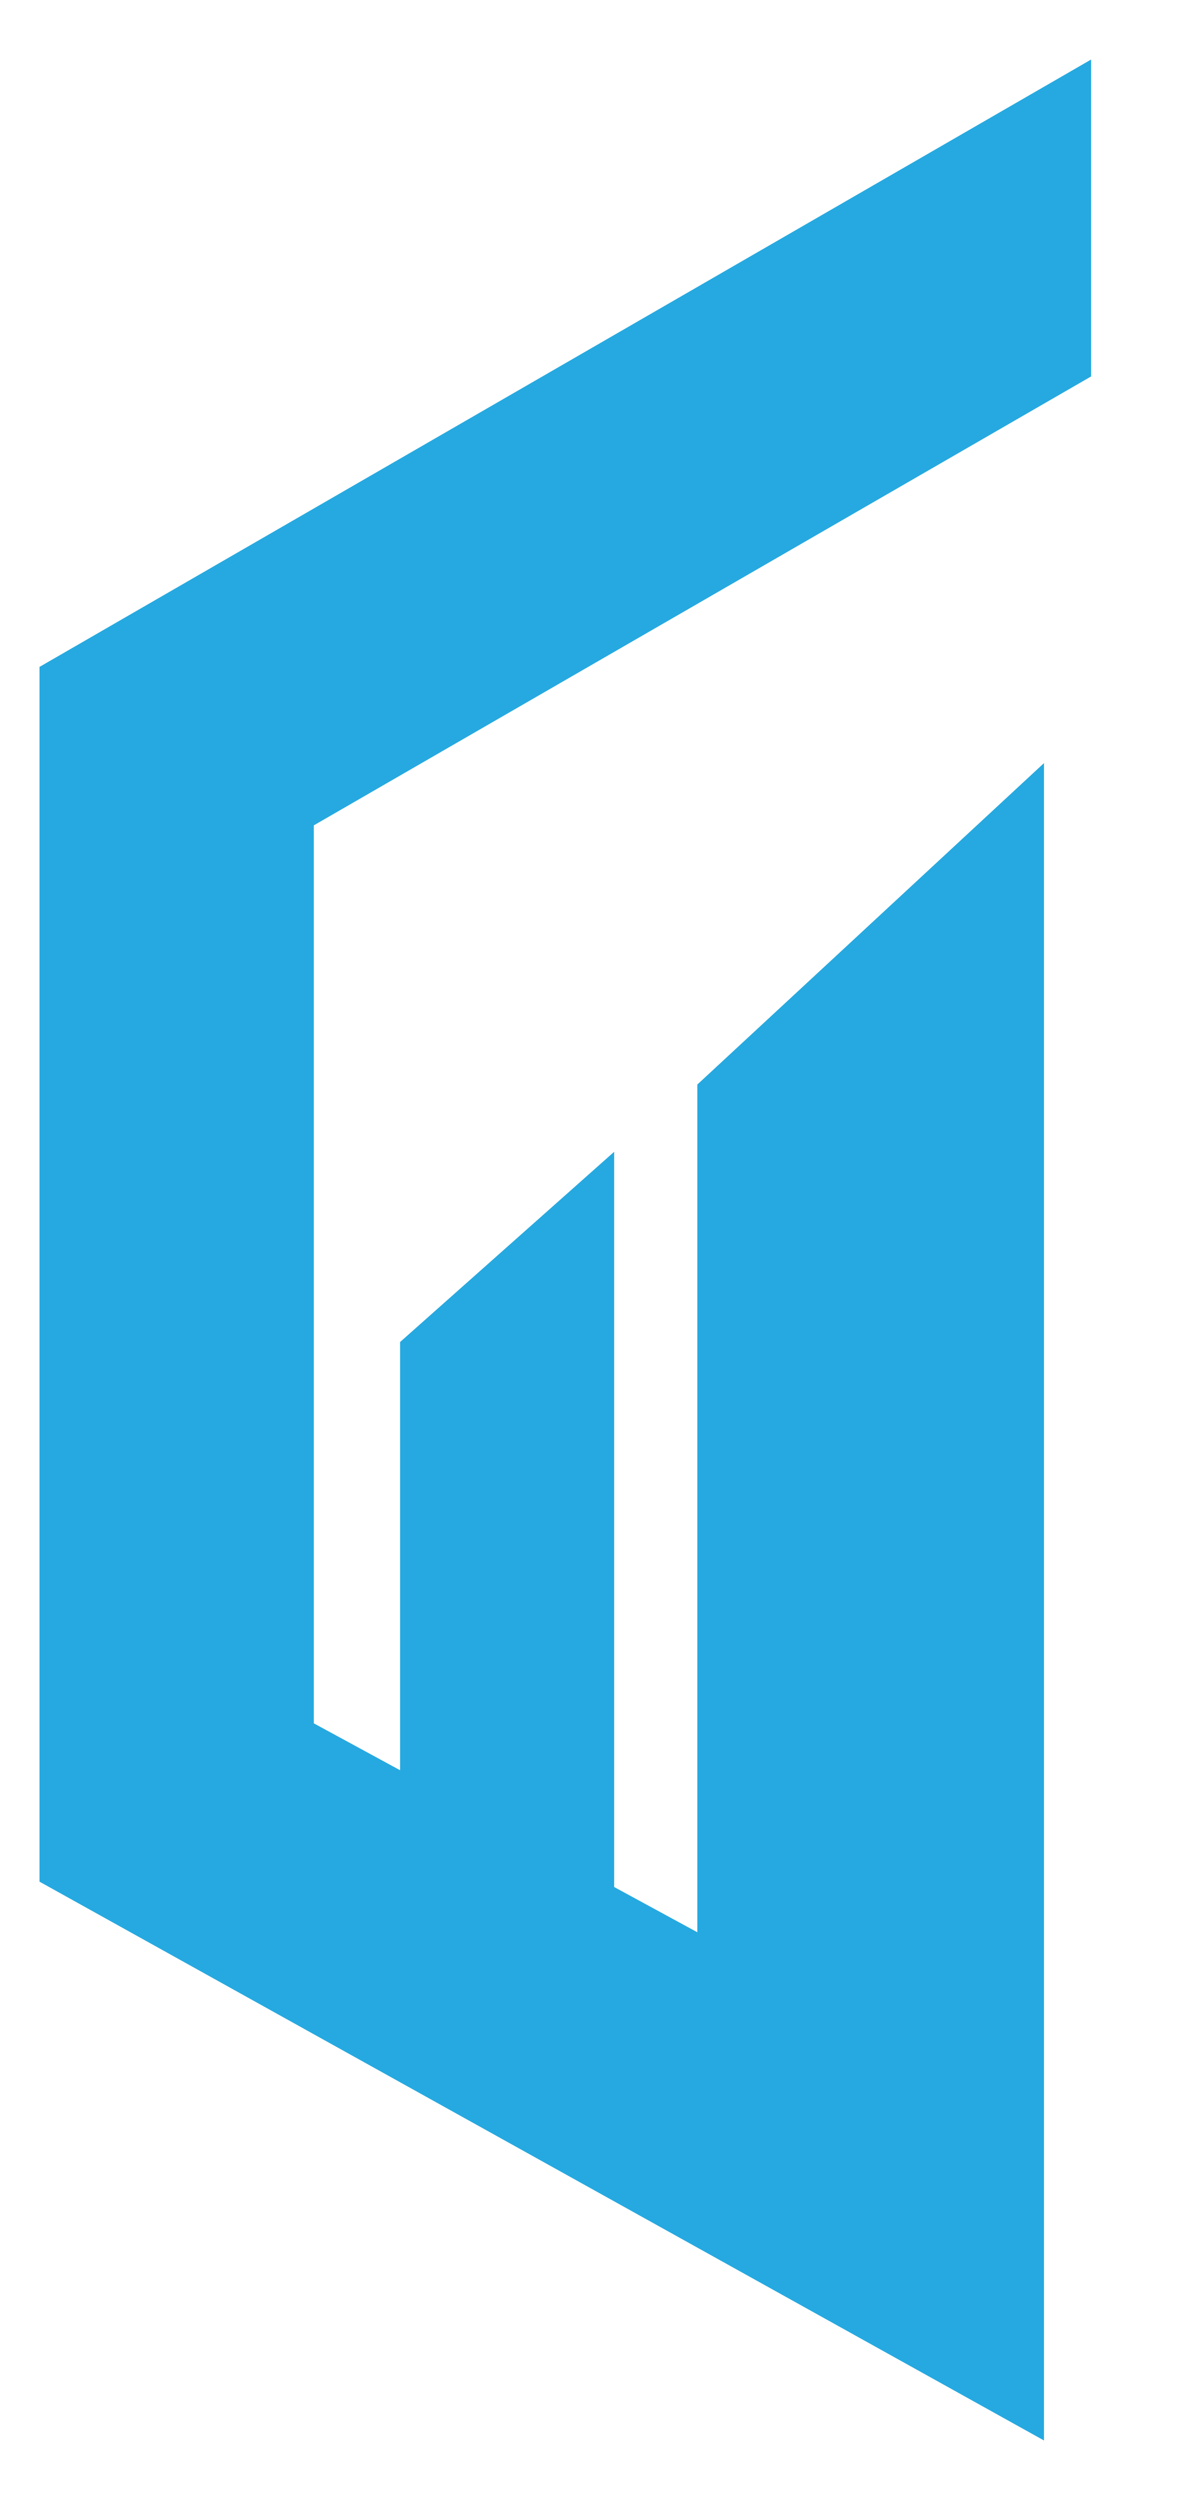 <svg width="10" height="21" viewBox="0 0 10 21" fill="none" xmlns="http://www.w3.org/2000/svg">
<path d="M0.332 5.602V15.806L8.773 20.5V17.838V6.41L5.86 9.11V16.231L5.161 15.851V9.675L3.362 11.273V14.87L2.637 14.476V6.933L9.169 3.162V0.5L0.332 5.602Z" fill="#25A9E0"/>
</svg>
